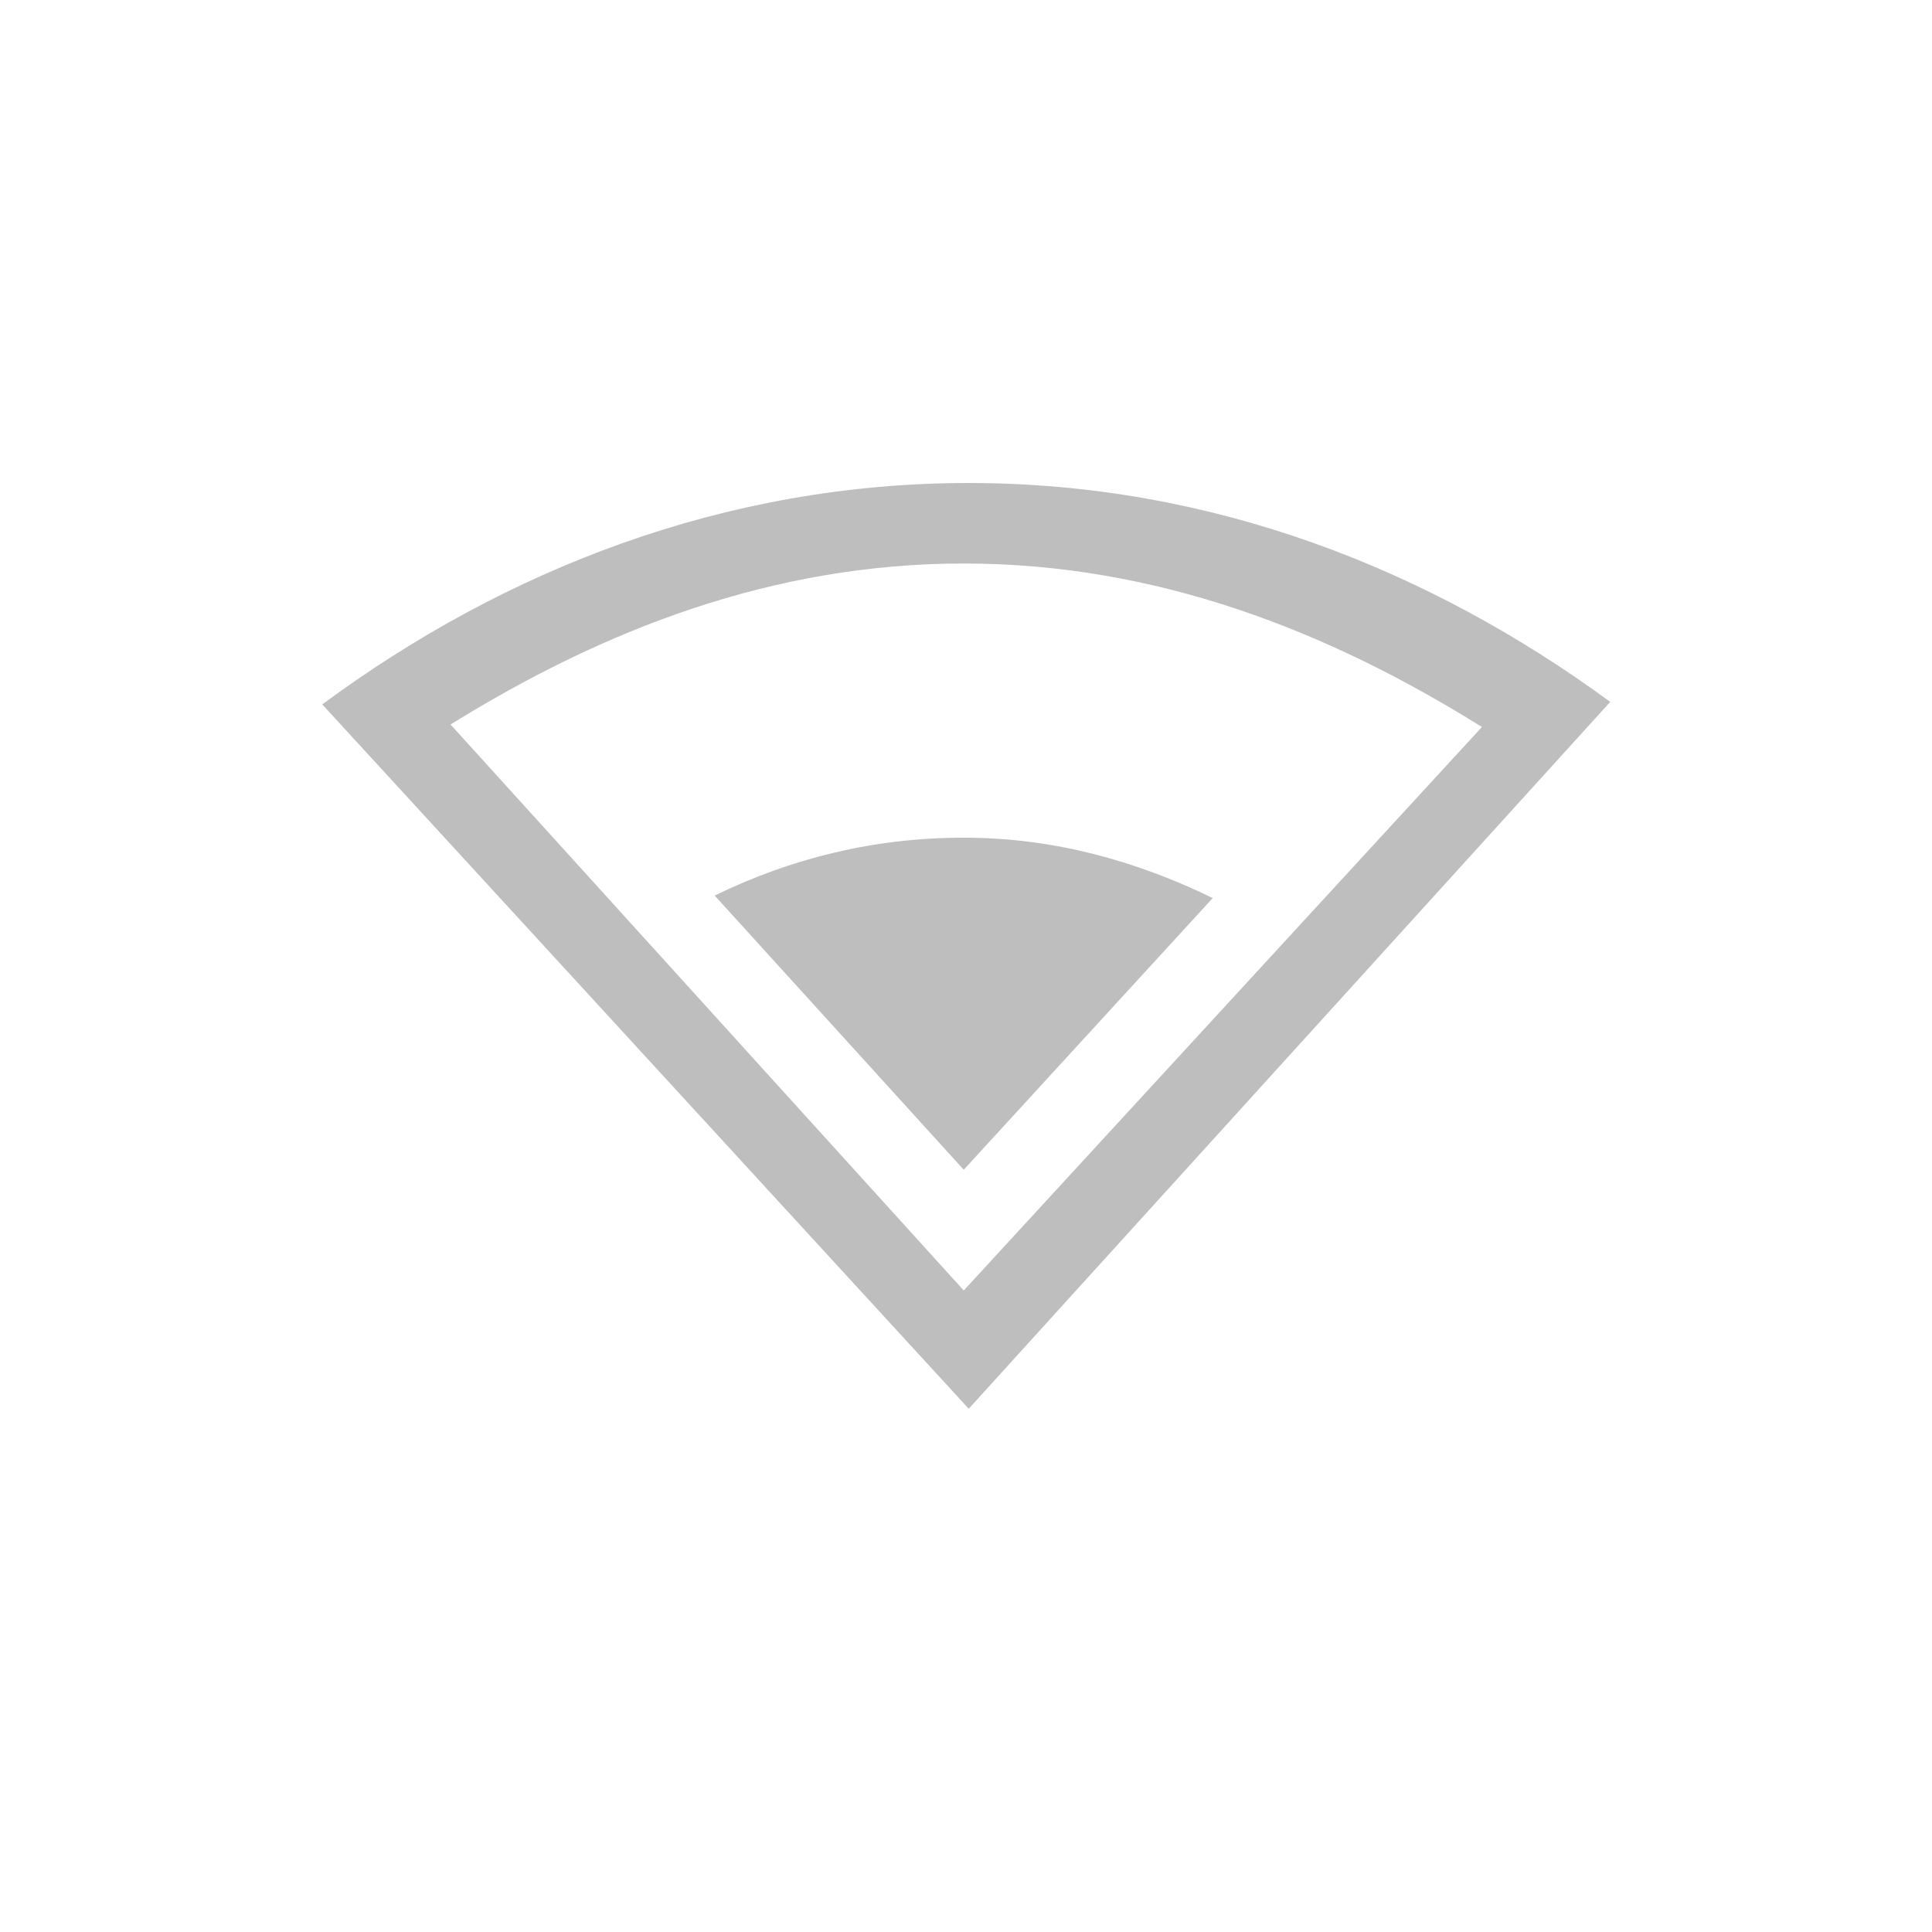 <svg height="24" width="24" xmlns="http://www.w3.org/2000/svg"><g color="#000" fill="#bebebe"><path d="M12.034 6C9 6 6.268 7.078 4.003 8.75l8.031 8.75 7.969-8.781C17.746 7.065 15.045 6 12.034 6zm-.062 1c2.393 0 4.524.836 6.437 2.031l-6.437 7L5.597 9c1.9-1.179 4.005-2 6.375-2z" style="marker:none" overflow="visible"/><path d="M11.972 10.406c-1.12 0-2.148.258-3.094.719l3.094 3.406 3.093-3.375c-.948-.461-1.973-.75-3.093-.75z" style="marker:none" overflow="visible"/></g></svg>